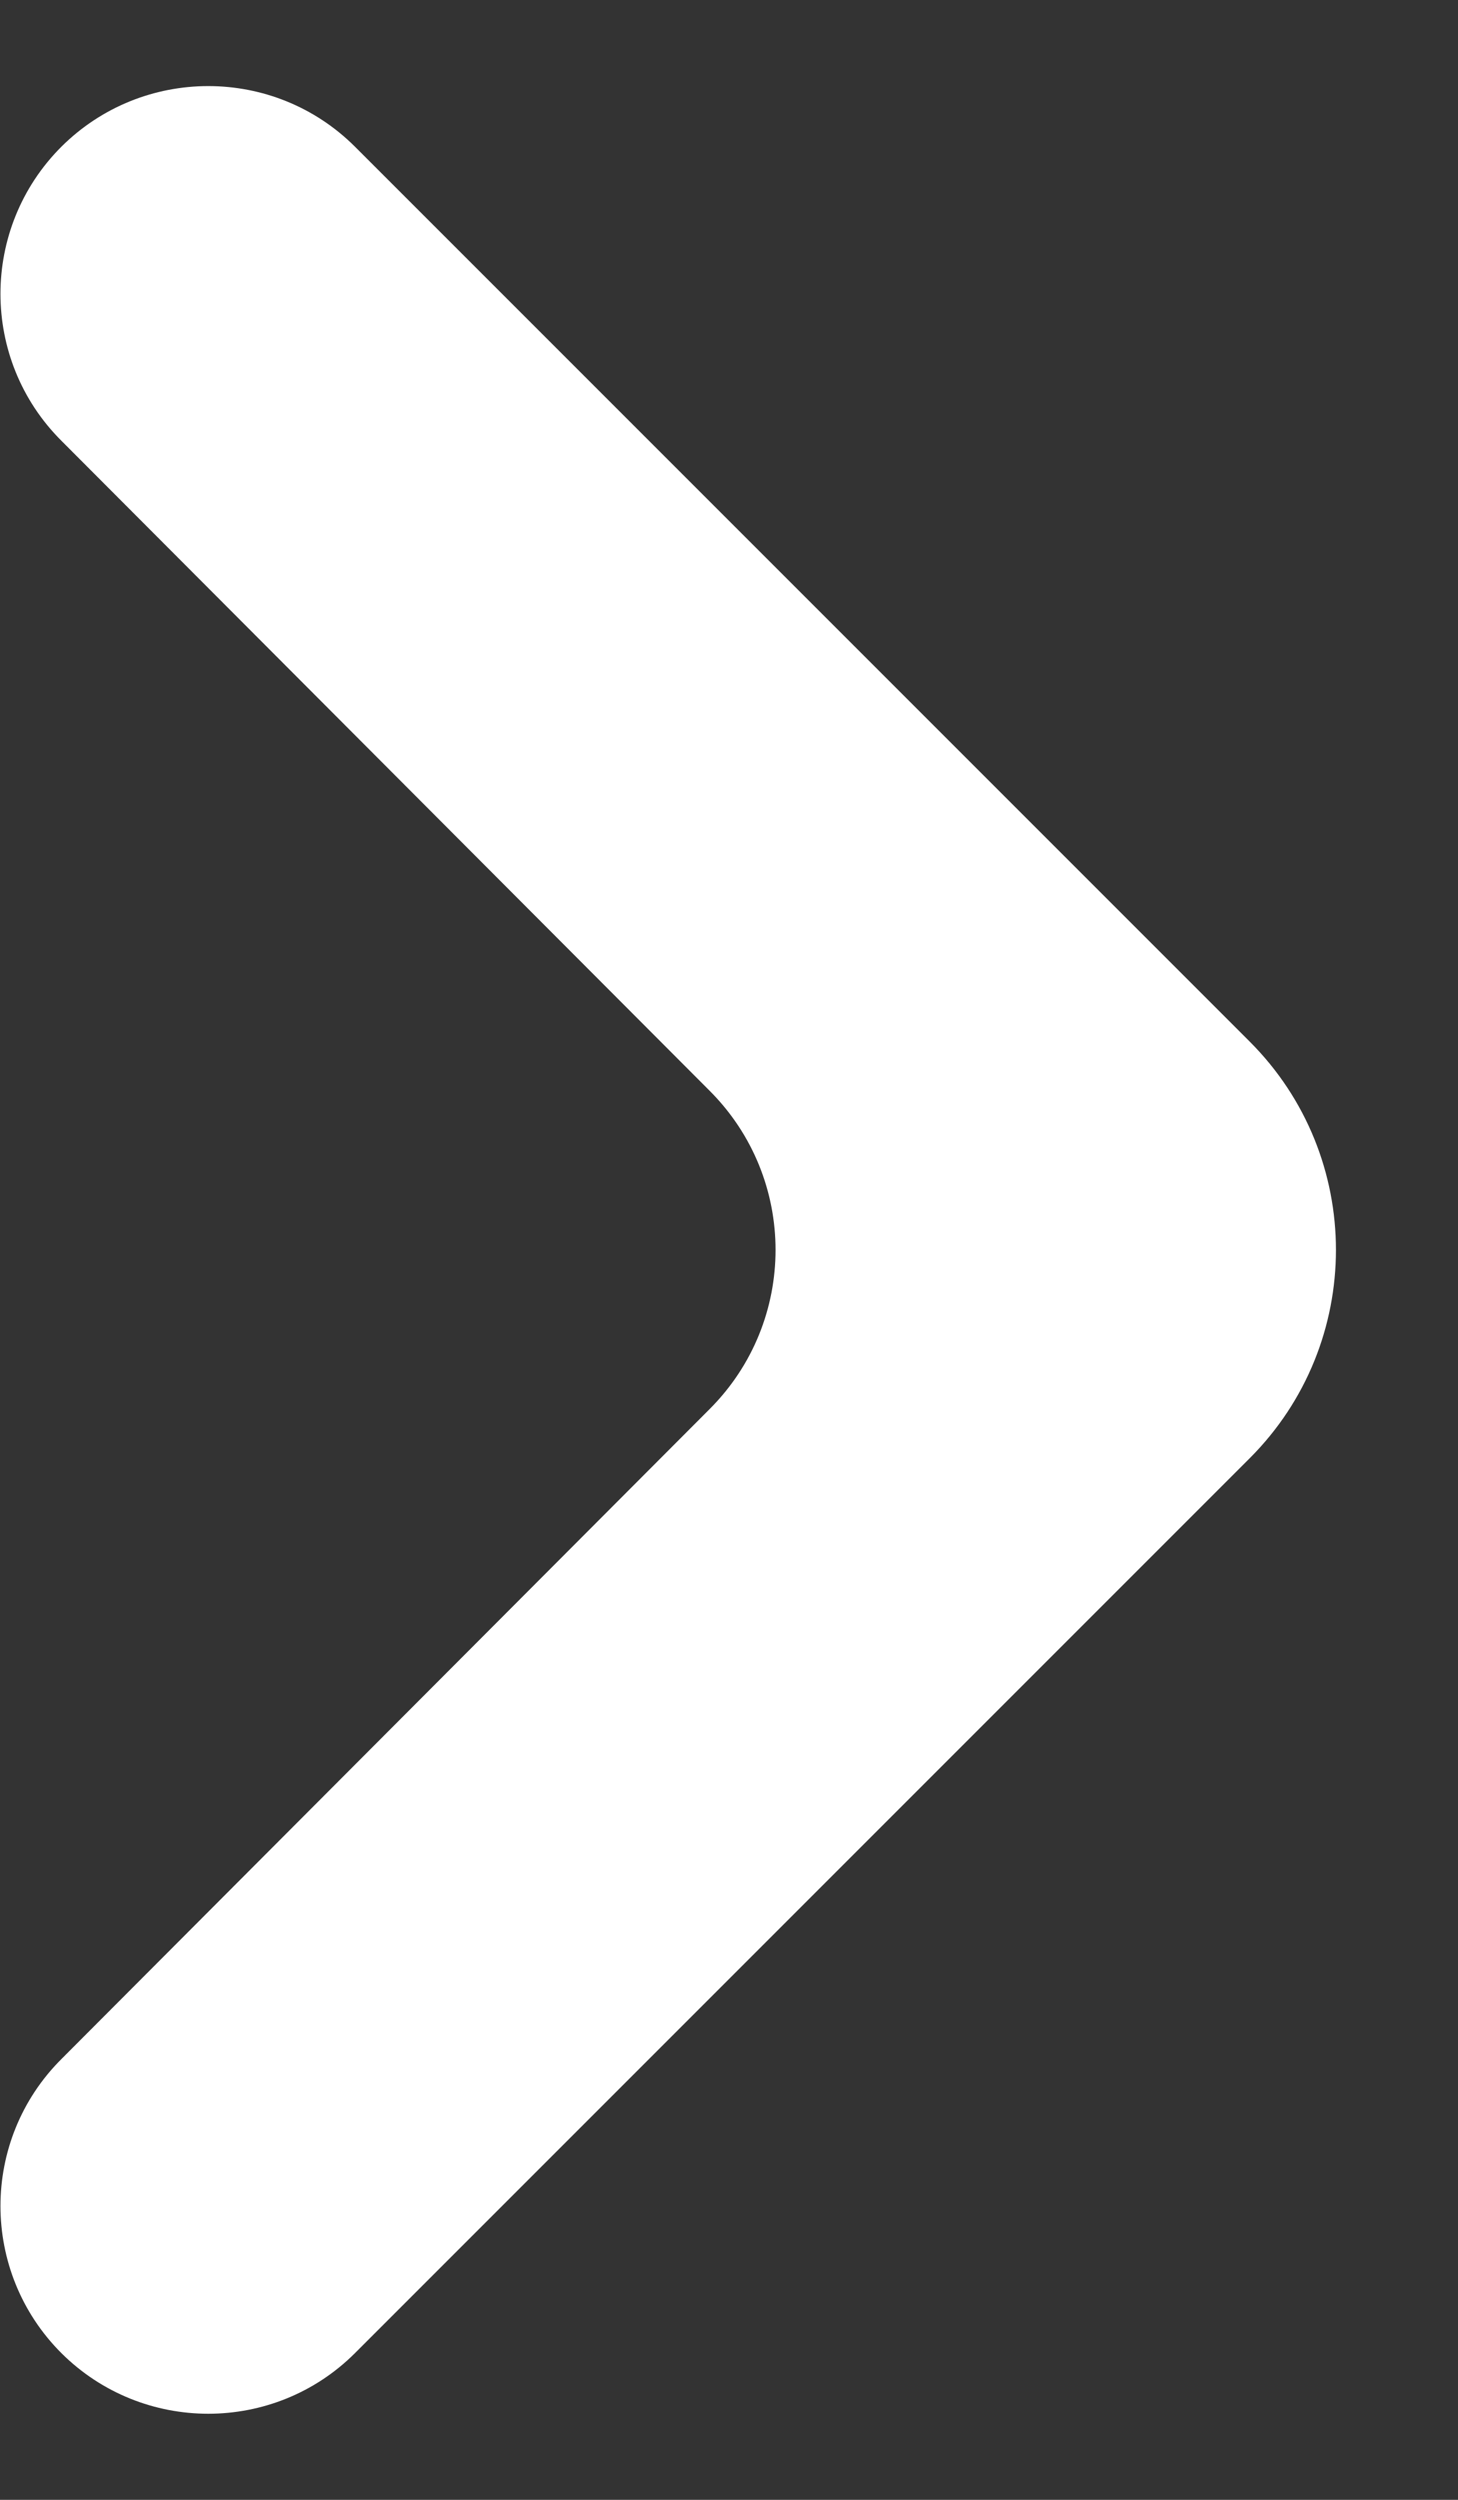 <svg width="7" height="12" viewBox="0 0 7 12" fill="none" xmlns="http://www.w3.org/2000/svg">
<rect x="0" y="0" width="7" height="12" fill="#333333" stroke="none"/>
<path d="M0.294 11.295C-0.095 10.905 -0.095 10.274 0.294 9.885L3.407 6.764C3.829 6.342 3.829 5.658 3.407 5.236L0.294 2.115C-0.095 1.726 -0.095 1.095 0.294 0.705C0.684 0.316 1.316 0.316 1.705 0.705L6 5C6.552 5.552 6.552 6.448 6 7L1.705 11.295C1.316 11.684 0.684 11.684 0.294 11.295Z" fill="white"/>
</svg>
